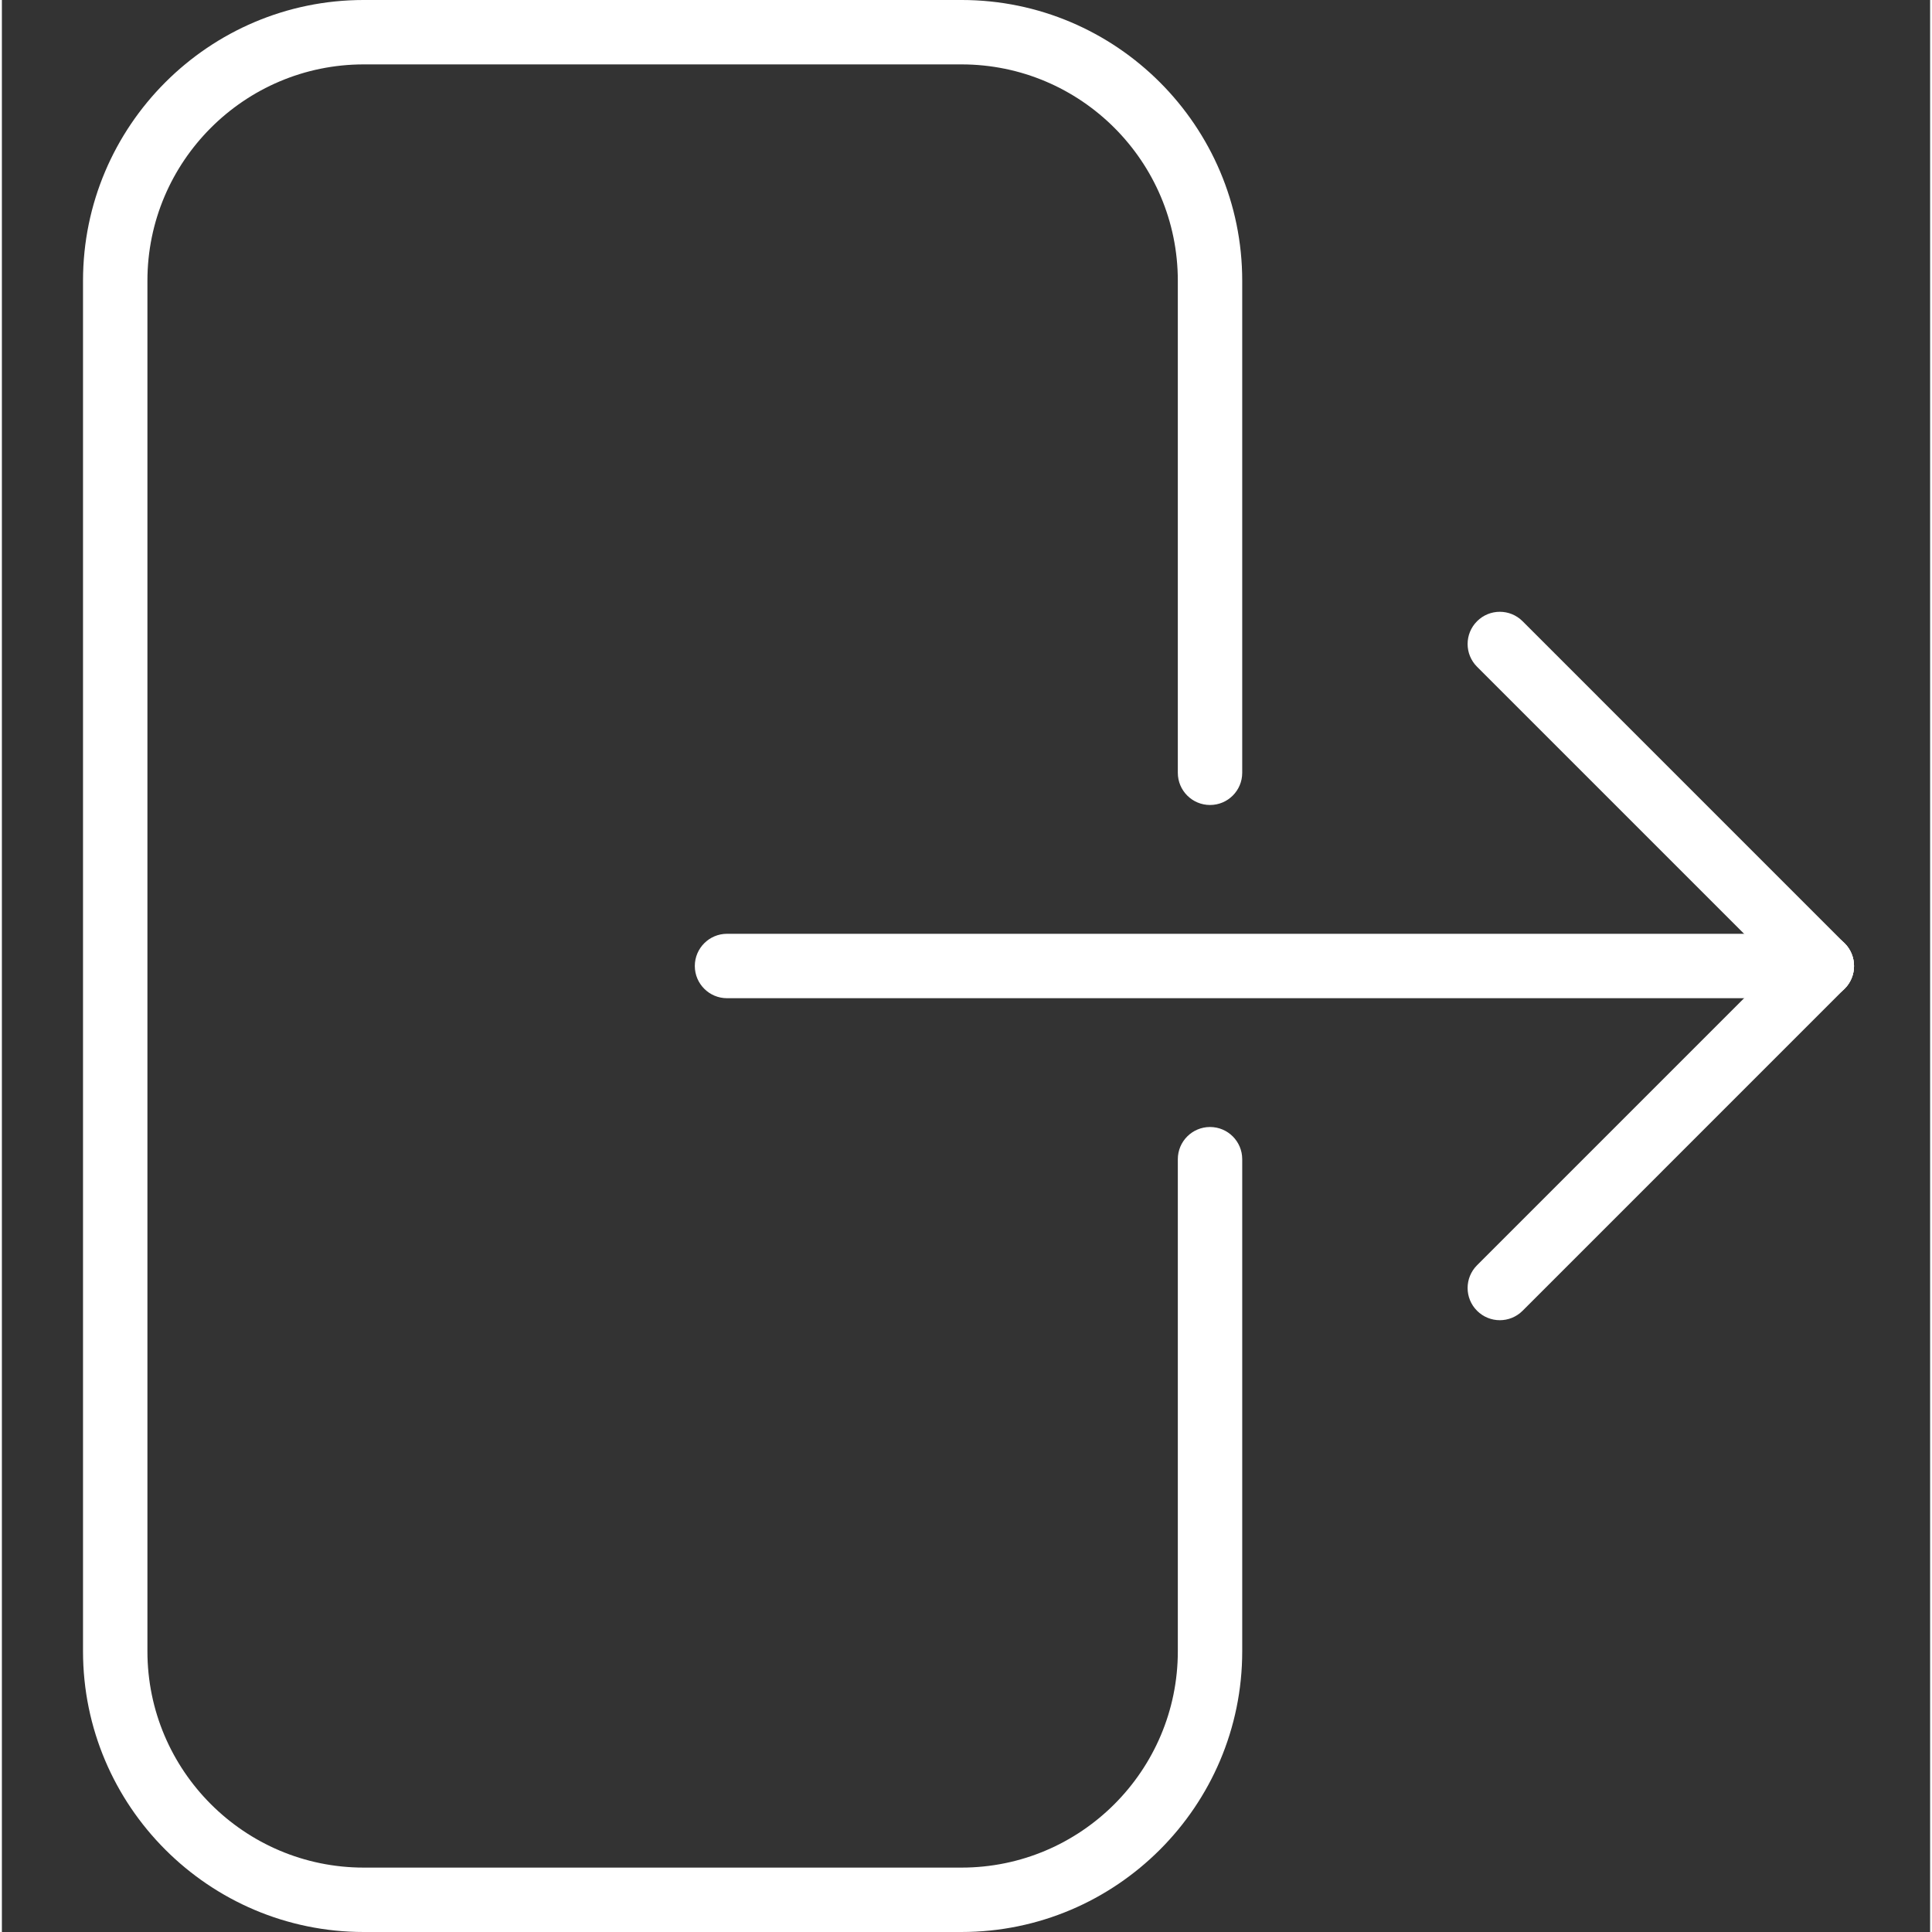 <?xml version="1.0"?>
<svg xmlns="http://www.w3.org/2000/svg" height="512px" viewBox="-21 0 511 512" width="512px"><rect x="-21" y="0" width="511" height="512" fill="#333333" stroke="none"/><path d="m375.965 349.867c-2.184 0-4.367-.836-6.031-2.5-3.336-3.336-3.336-8.73 0-12.066l85.332-85.332c3.328-3.34 8.738-3.34 12.066 0 3.336 3.336 3.336 8.727 0 12.062l-85.332 85.336c-1.664 1.664-3.848 2.5-6.035 2.5zm0 0" fill="#FFFFFF"/><path d="m461.301 264.535c-2.184 0-4.371-.84-6.035-2.504l-85.332-85.332c-3.336-3.336-3.336-8.73 0-12.066 3.328-3.336 8.738-3.336 12.066 0l85.332 85.336c3.336 3.336 3.336 8.727 0 12.062-1.664 1.664-3.848 2.504-6.031 2.504zm0 0" fill="#FFFFFF"/><path d="m461.301 264.535h-290.133c-4.711 0-8.535-3.824-8.535-8.535s3.824-8.535 8.535-8.535h290.133c4.711 0 8.531 3.824 8.531 8.535s-3.82 8.535-8.531 8.535zm0 0" fill="#FFFFFF"/><path d="m233.305 512h-158.41c-41.02 0-74.395-33.375-74.395-74.395v-363.211c0-41.02 33.375-74.395 74.395-74.395h158.422c41.008 0 74.383 33.375 74.383 74.395v130.406c0 4.711-3.82 8.531-8.531 8.531-4.711 0-8.535-3.82-8.535-8.531v-130.406c0-31.609-25.711-57.328-57.328-57.328h-158.41c-31.609 0-57.328 25.719-57.328 57.328v363.211c0 31.609 25.719 57.328 57.328 57.328h158.422c31.605 0 57.316-25.719 57.316-57.328v-130.406c0-4.711 3.824-8.531 8.535-8.531 4.711 0 8.531 3.82 8.531 8.531v130.414c0 41.012-33.375 74.387-74.395 74.387zm0 0" fill="#FFFFFF"/></svg>
